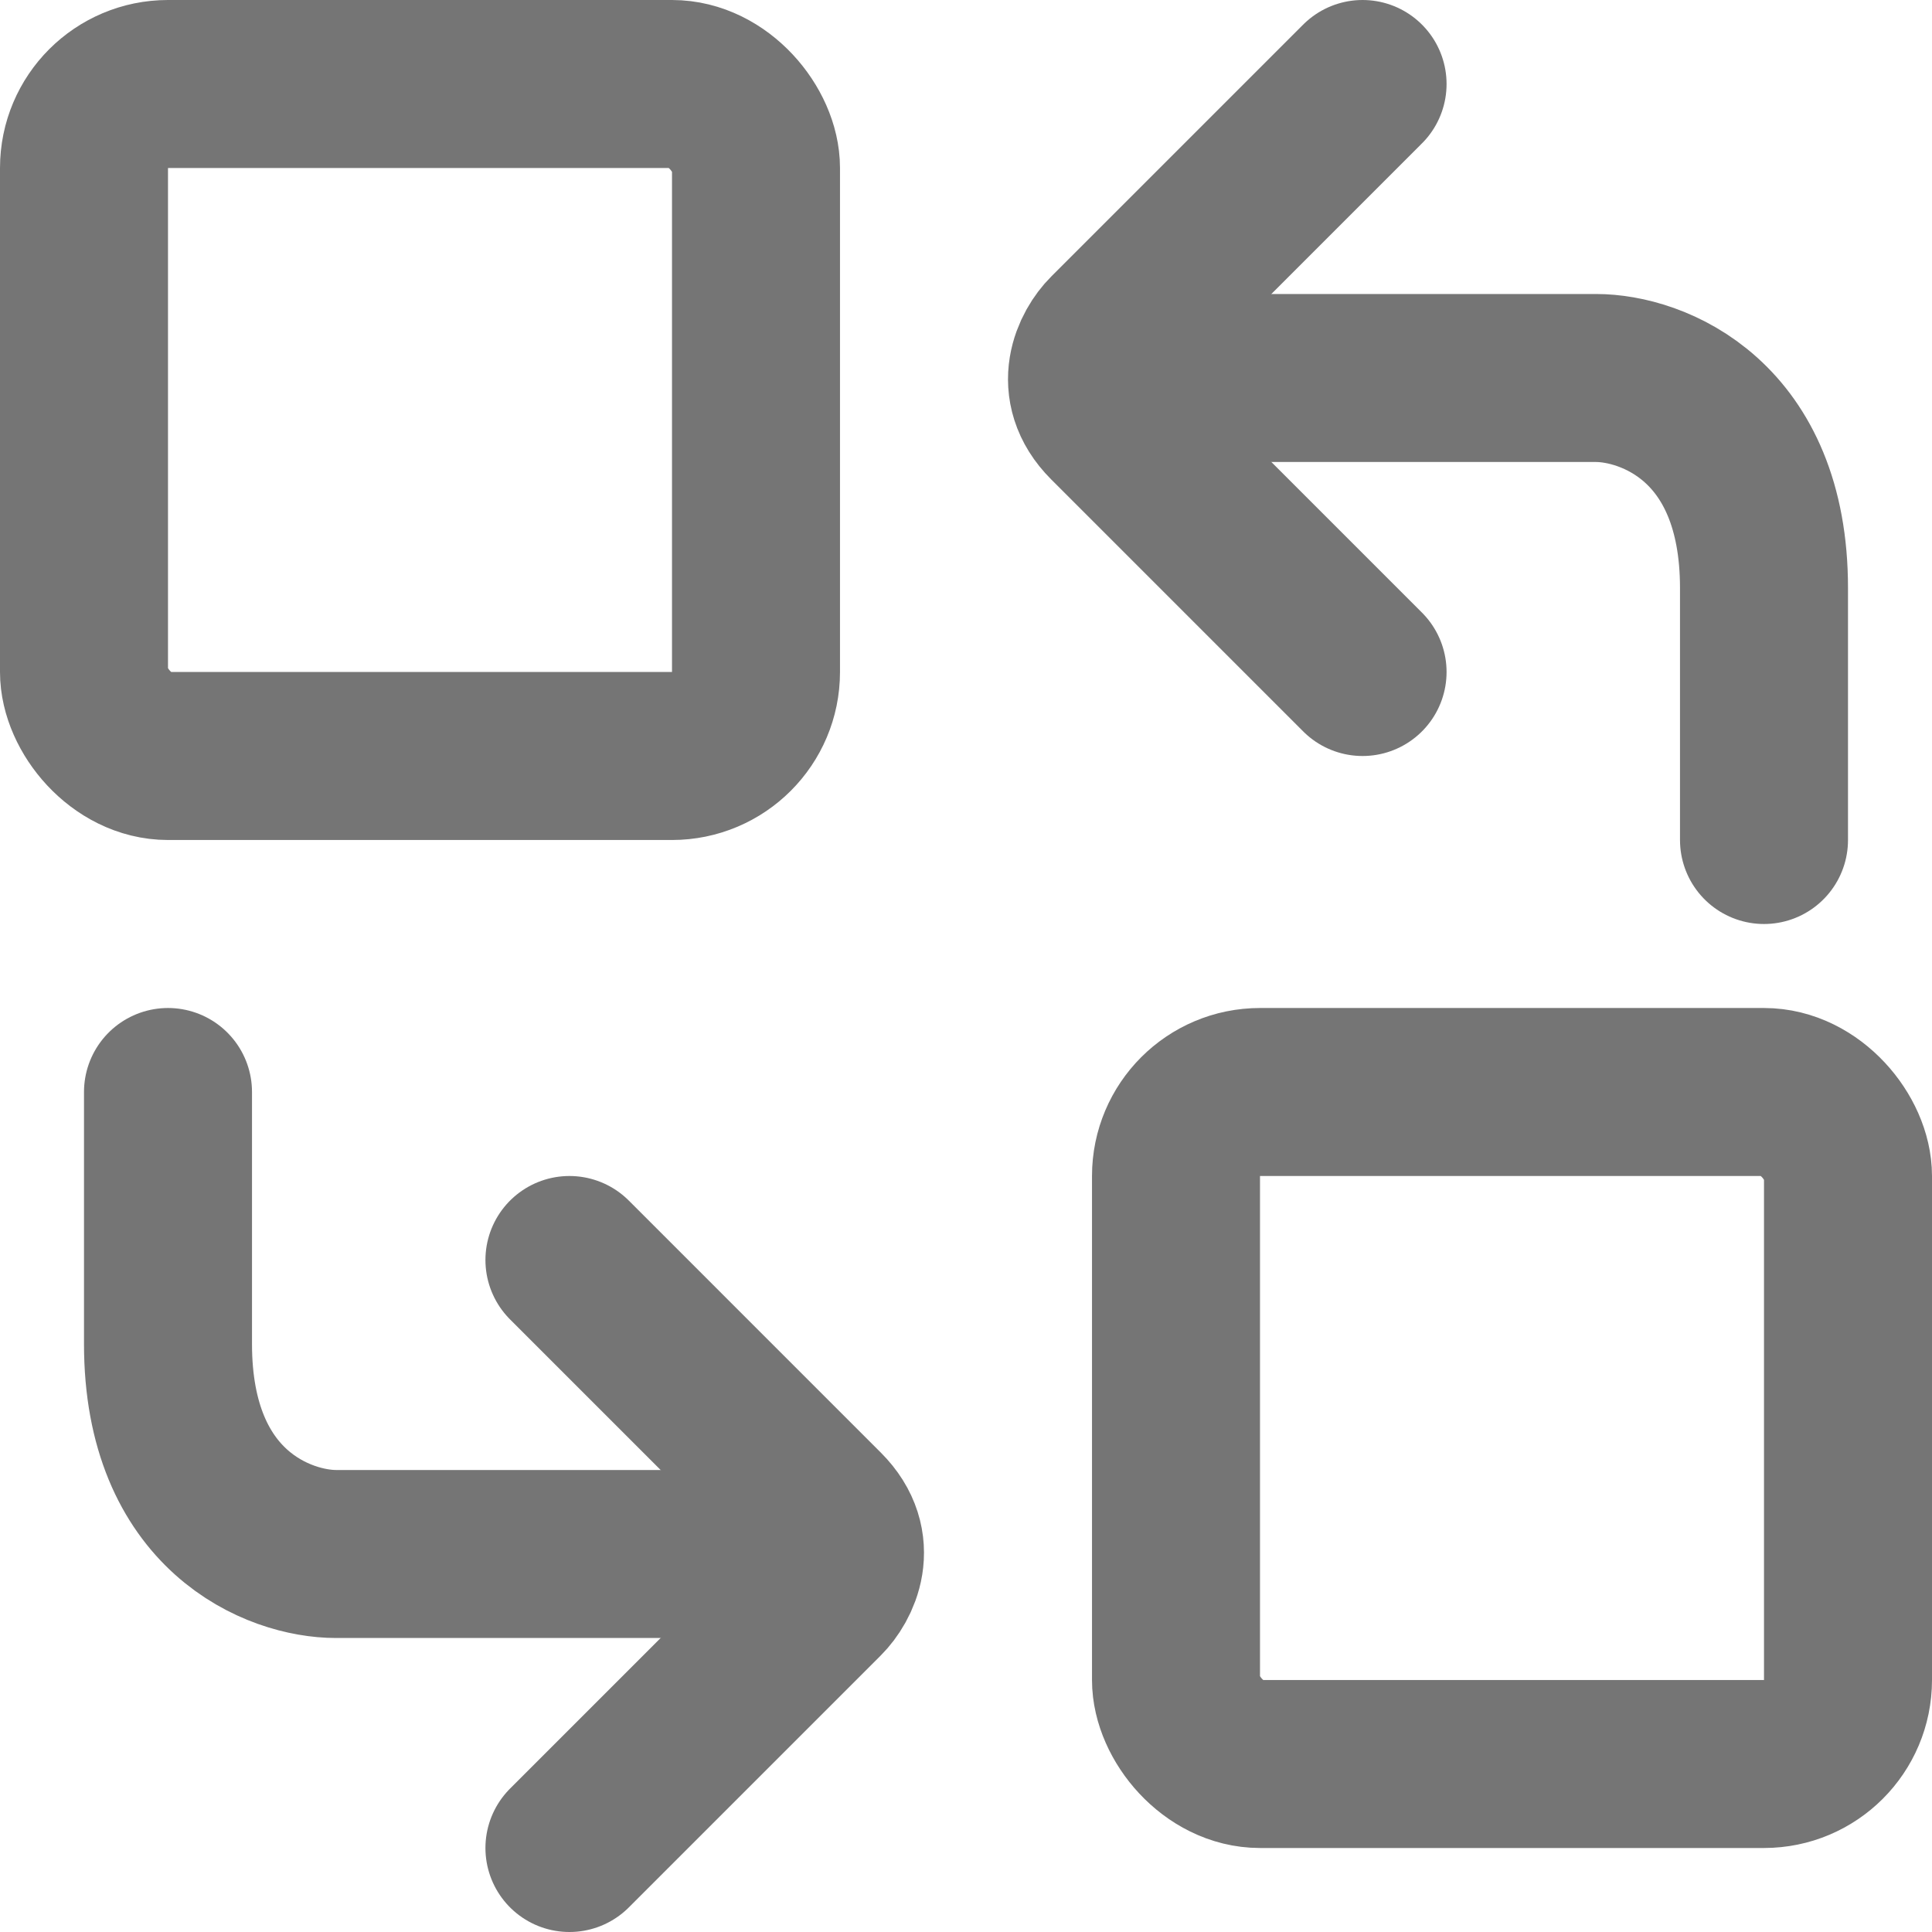 <svg width="23" height="23" viewBox="0 0 23 23" fill="none" xmlns="http://www.w3.org/2000/svg">
<path d="M16.221 1L13.221 4C13.054 4.167 12.821 4.6 13.221 5L16.221 8" stroke="#757575" stroke-width="2" stroke-linecap="round"/>
<path d="M13.5 4.5H19C19.667 4.5 21 5 21 7V10" stroke="#757575" stroke-width="2" stroke-linecap="round"/>
<path d="M6.779 22L9.779 19C9.946 18.833 10.179 18.4 9.779 18L6.779 15" stroke="#757575" stroke-width="2" stroke-linecap="round"/>
<path d="M9.5 18.5L4 18.5C3.333 18.5 2 18 2 16L2 13" stroke="#757575" stroke-width="2" stroke-linecap="round"/>
<rect x="1" y="1" width="8" height="8" rx="1" stroke="#757575" stroke-width="2"/>
<rect x="14" y="13" width="8" height="8" rx="1" stroke="#757575" stroke-width="2"/>
</svg>
